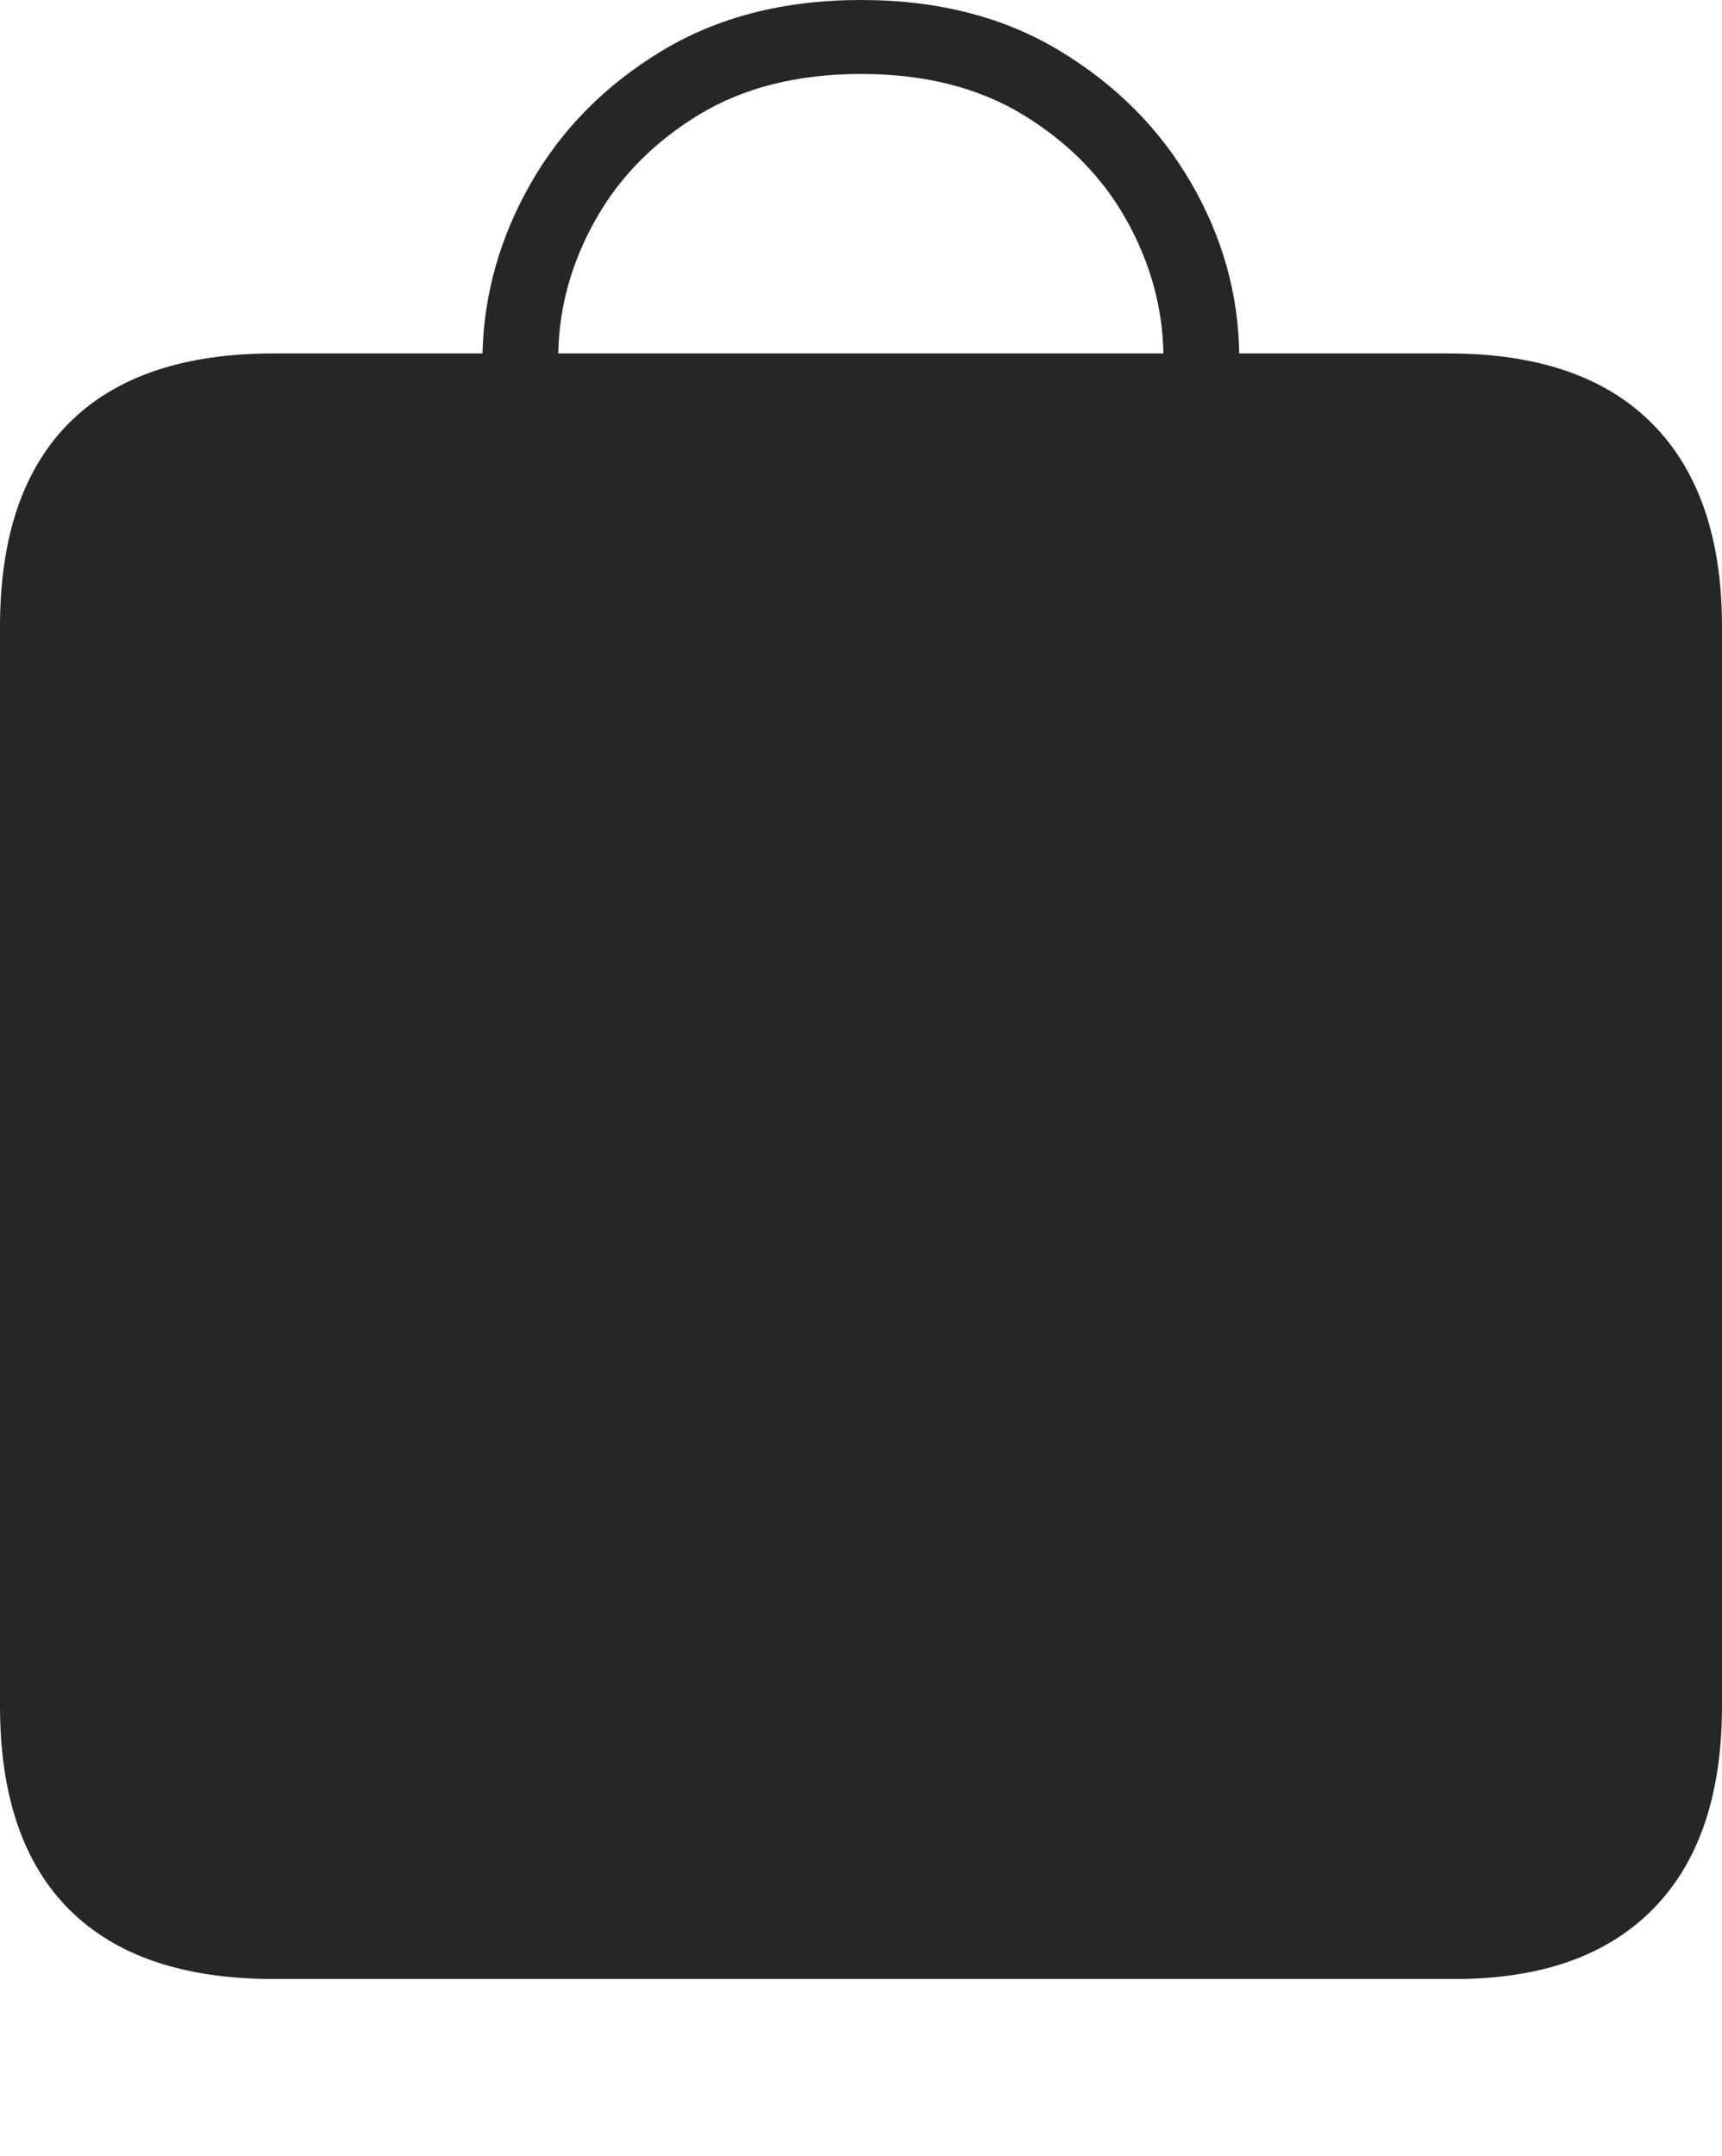<?xml version="1.0" encoding="UTF-8"?>
<!--Generator: Apple Native CoreSVG 175-->
<!DOCTYPE svg
PUBLIC "-//W3C//DTD SVG 1.1//EN"
       "http://www.w3.org/Graphics/SVG/1.1/DTD/svg11.dtd">
<svg version="1.1" xmlns="http://www.w3.org/2000/svg" xmlns:xlink="http://www.w3.org/1999/xlink" width="16.561" height="20.729">
 <g>
  <rect height="20.729" opacity="0" width="16.561" x="0" y="0"/>
  <path d="M0 16.399Q0 17.695 0.668 18.36Q1.336 19.026 2.63 19.026L13.991 19.026Q15.236 19.026 15.898 18.353Q16.561 17.681 16.561 16.399L16.561 6.025Q16.561 4.75 15.891 4.074Q15.222 3.398 13.93 3.398L11.918 3.398Q11.905 2.534 11.455 1.758Q11.006 0.982 10.196 0.491Q9.386 0 8.282 0Q7.172 0 6.362 0.491Q5.552 0.982 5.107 1.758Q4.662 2.534 4.64 3.398L2.63 3.398Q1.336 3.398 0.668 4.063Q0 4.729 0 6.025ZM5.369 3.398Q5.381 2.728 5.727 2.113Q6.073 1.498 6.72 1.104Q7.367 0.711 8.282 0.711Q9.194 0.711 9.84 1.104Q10.487 1.498 10.832 2.113Q11.177 2.728 11.189 3.398Z" fill="rgba(0,0,0,0.85)"/>
 </g>
</svg>
